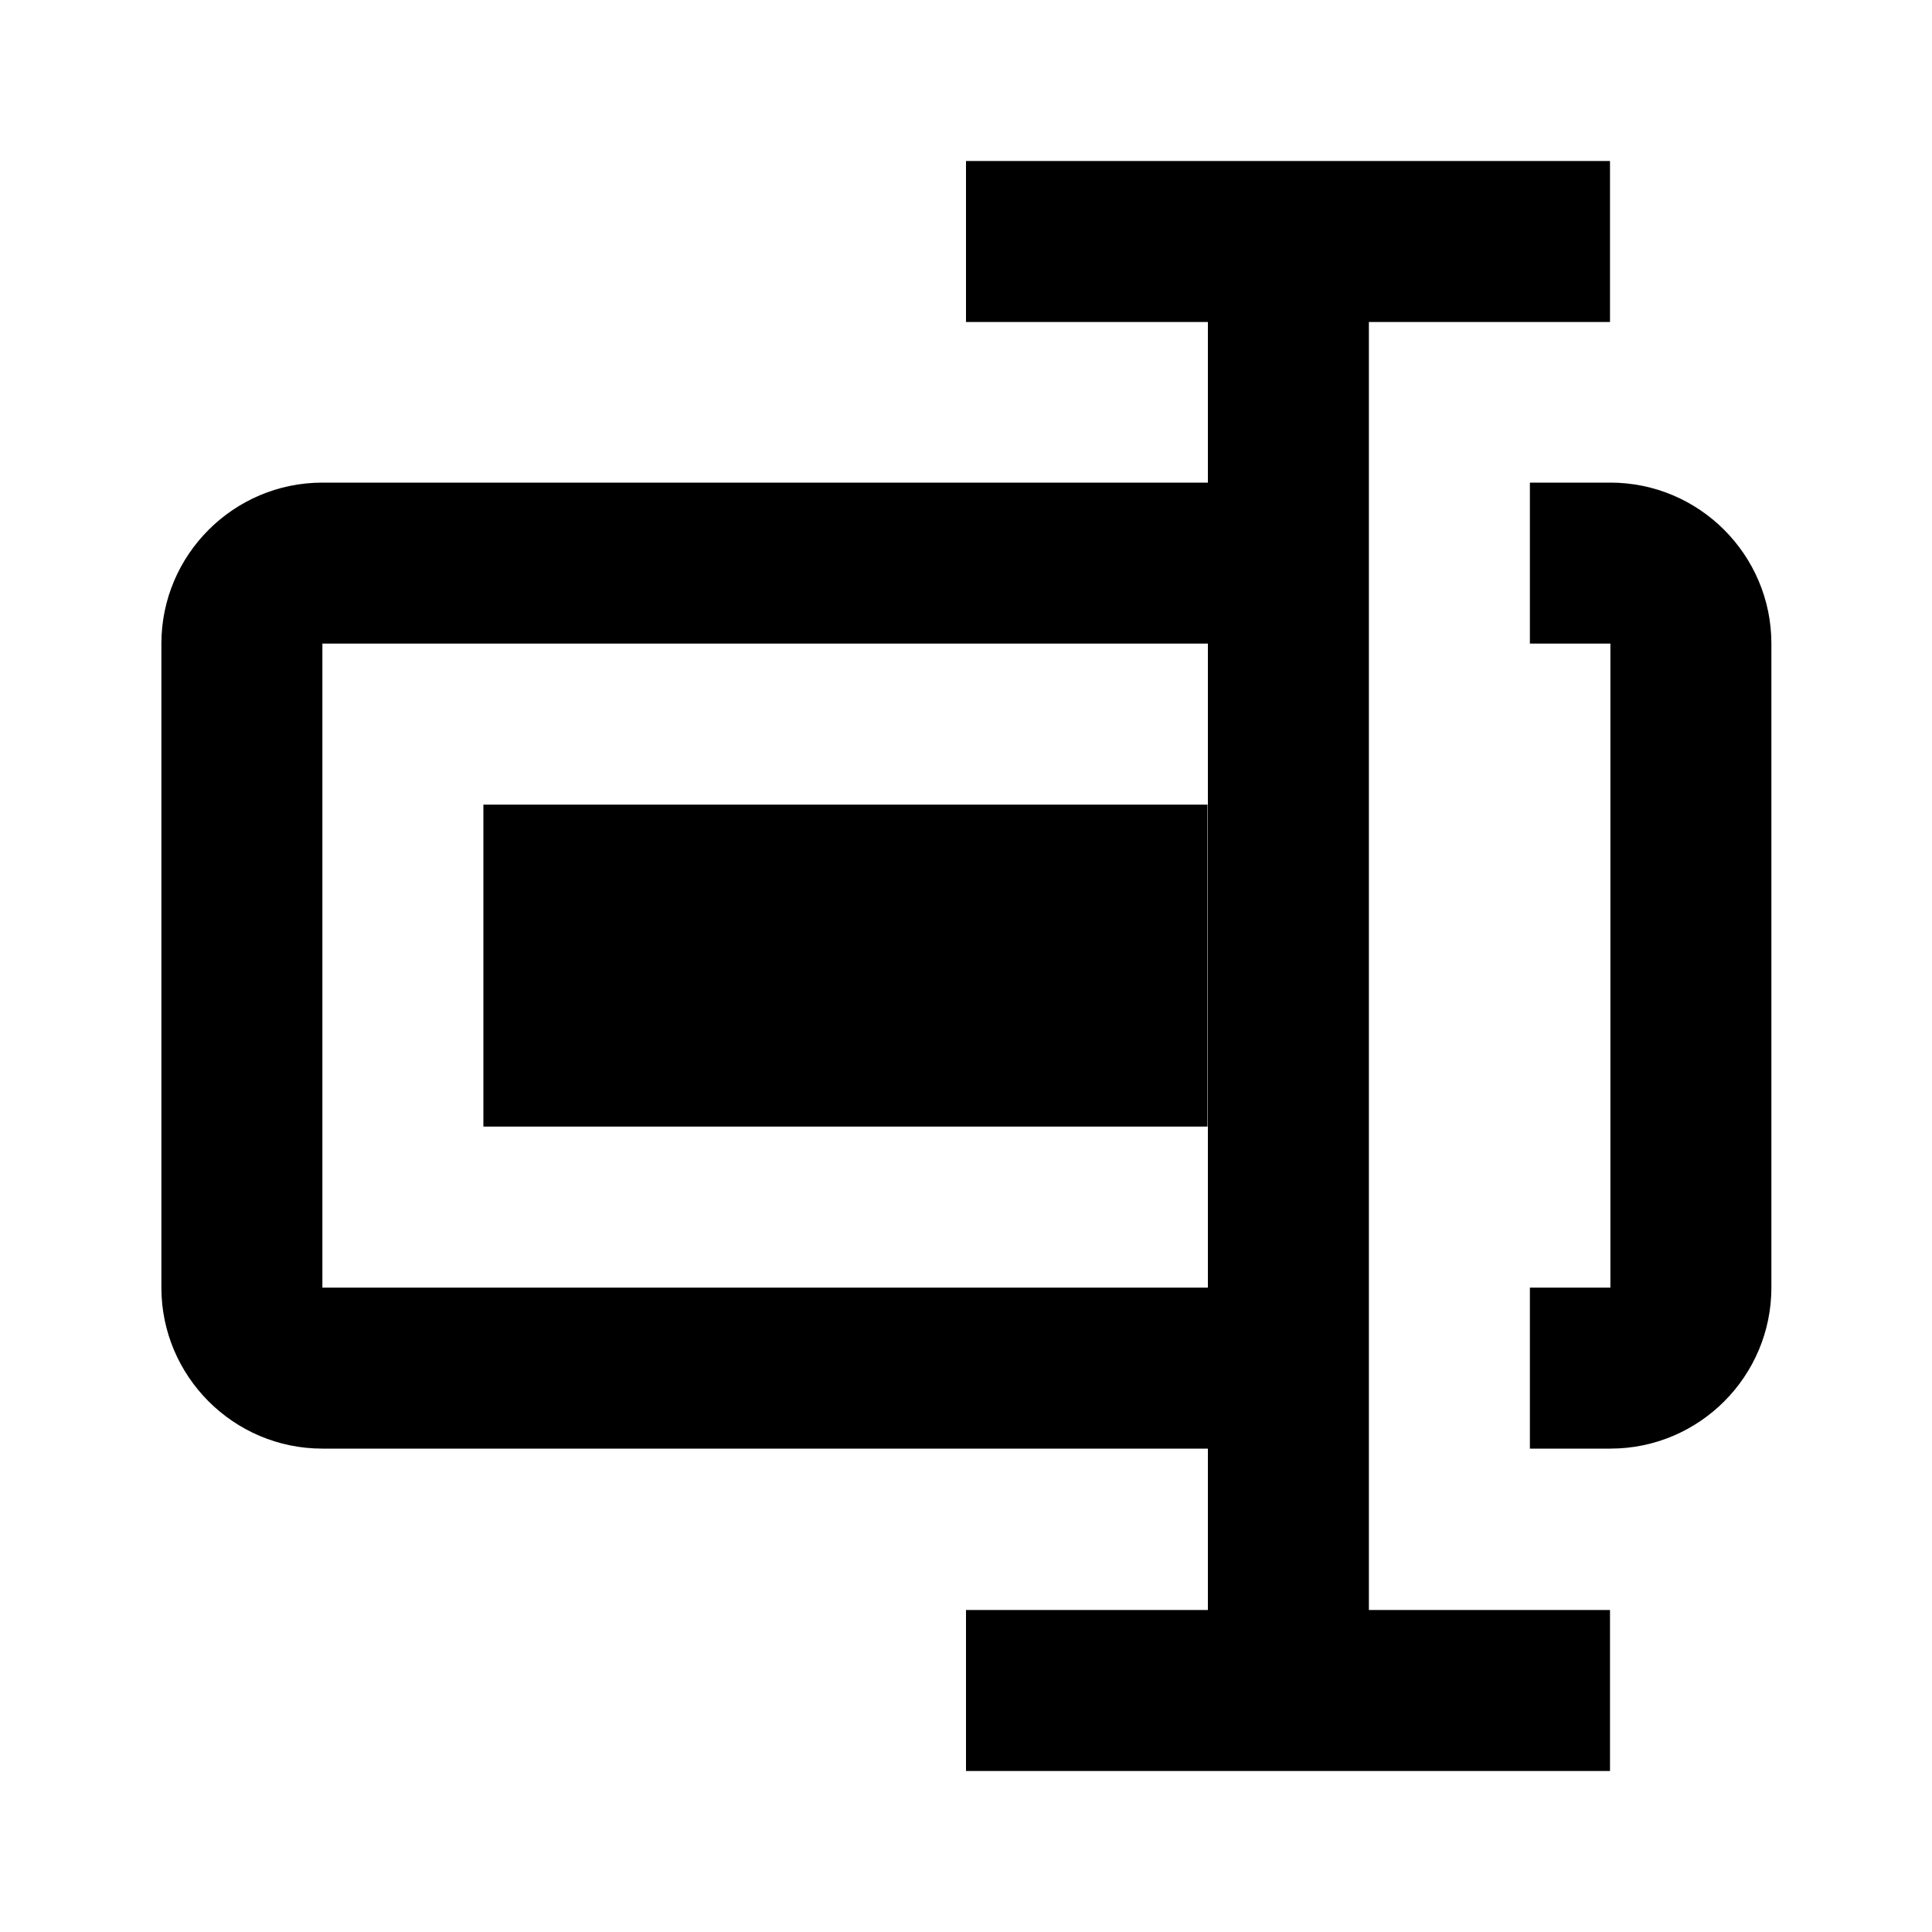 <svg width="15" height="15" viewBox="0 0 15 15" fill="none" xmlns="http://www.w3.org/2000/svg">
<path d="M12.503 3.747H11.878V4.997H12.503V9.997H11.878V11.247H12.503C13.193 11.247 13.753 10.686 13.753 9.997V4.997C13.753 4.308 13.192 3.747 12.503 3.747ZM3.753 6.247H9.375V8.747H3.753V6.247Z" fill="black"/>
<path d="M10.628 11.247V2.5H12.5V1.25H7.5V2.5H9.378V3.747H2.503C1.814 3.747 1.253 4.308 1.253 4.997V9.997C1.253 10.686 1.814 11.247 2.503 11.247H9.378V12.5H7.5V13.75H12.5V12.5H10.628V11.247ZM2.503 9.997V4.997H9.378V9.997H2.503Z" fill="black"/>
</svg>
